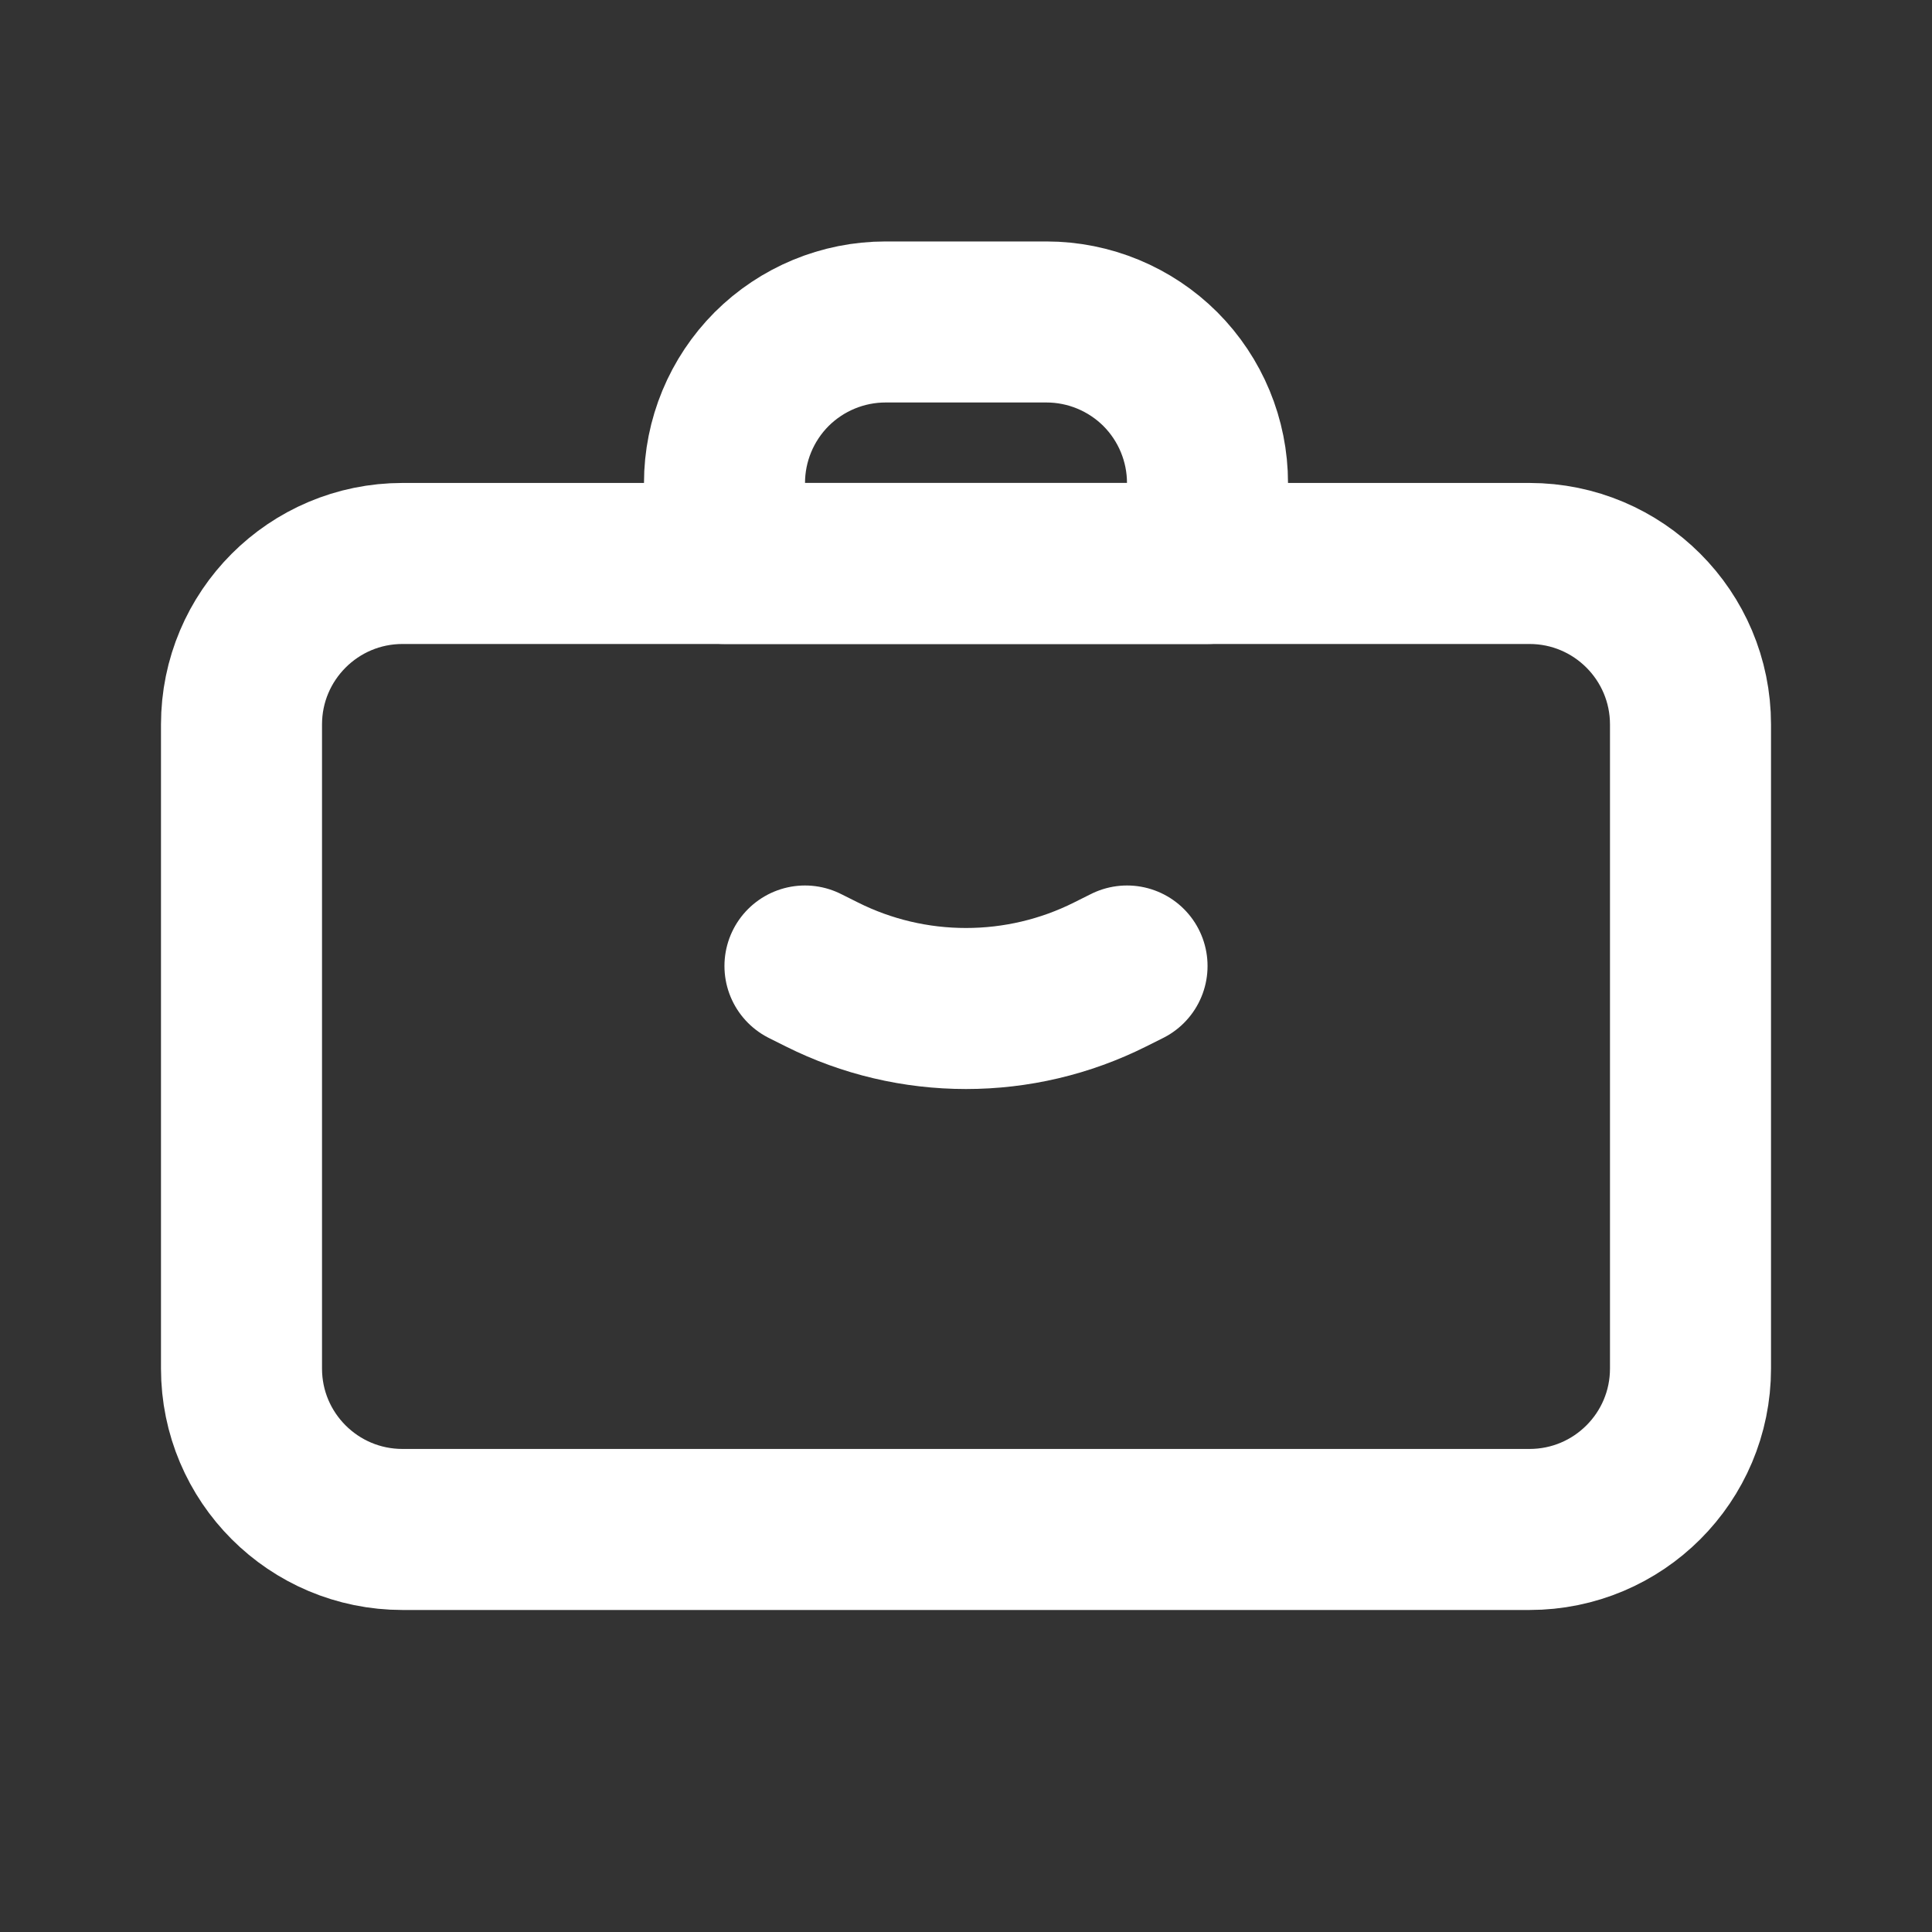 <svg width="20" height="20" viewBox="0 0 20 20" fill="none" xmlns="http://www.w3.org/2000/svg">
<rect x="0" y="0" width="20" height="20" fill="#333333" stroke="none"/>
<path d="M15.833 5.833H4.167C3.246 5.833 2.5 6.58 2.5 7.5V14.167C2.5 15.087 3.246 15.833 4.167 15.833H15.833C16.754 15.833 17.5 15.087 17.5 14.167V7.5C17.5 6.58 16.754 5.833 15.833 5.833Z" stroke="white" stroke-width="1.667" stroke-linecap="round" stroke-linejoin="round"/>
<path d="M7.5 5C7.5 4.558 7.676 4.134 7.988 3.821C8.301 3.509 8.725 3.333 9.167 3.333H10.833C11.275 3.333 11.699 3.509 12.012 3.821C12.324 4.134 12.5 4.558 12.5 5V5.833H7.5V5Z" stroke="white" stroke-width="1.667" stroke-linecap="round" stroke-linejoin="round"/>
<path d="M8.333 10L8.509 10.088C8.972 10.32 9.482 10.44 10 10.44C10.518 10.44 11.028 10.32 11.491 10.088L11.667 10" stroke="white" stroke-width="1.667" stroke-linecap="round" stroke-linejoin="round"/>
</svg>
